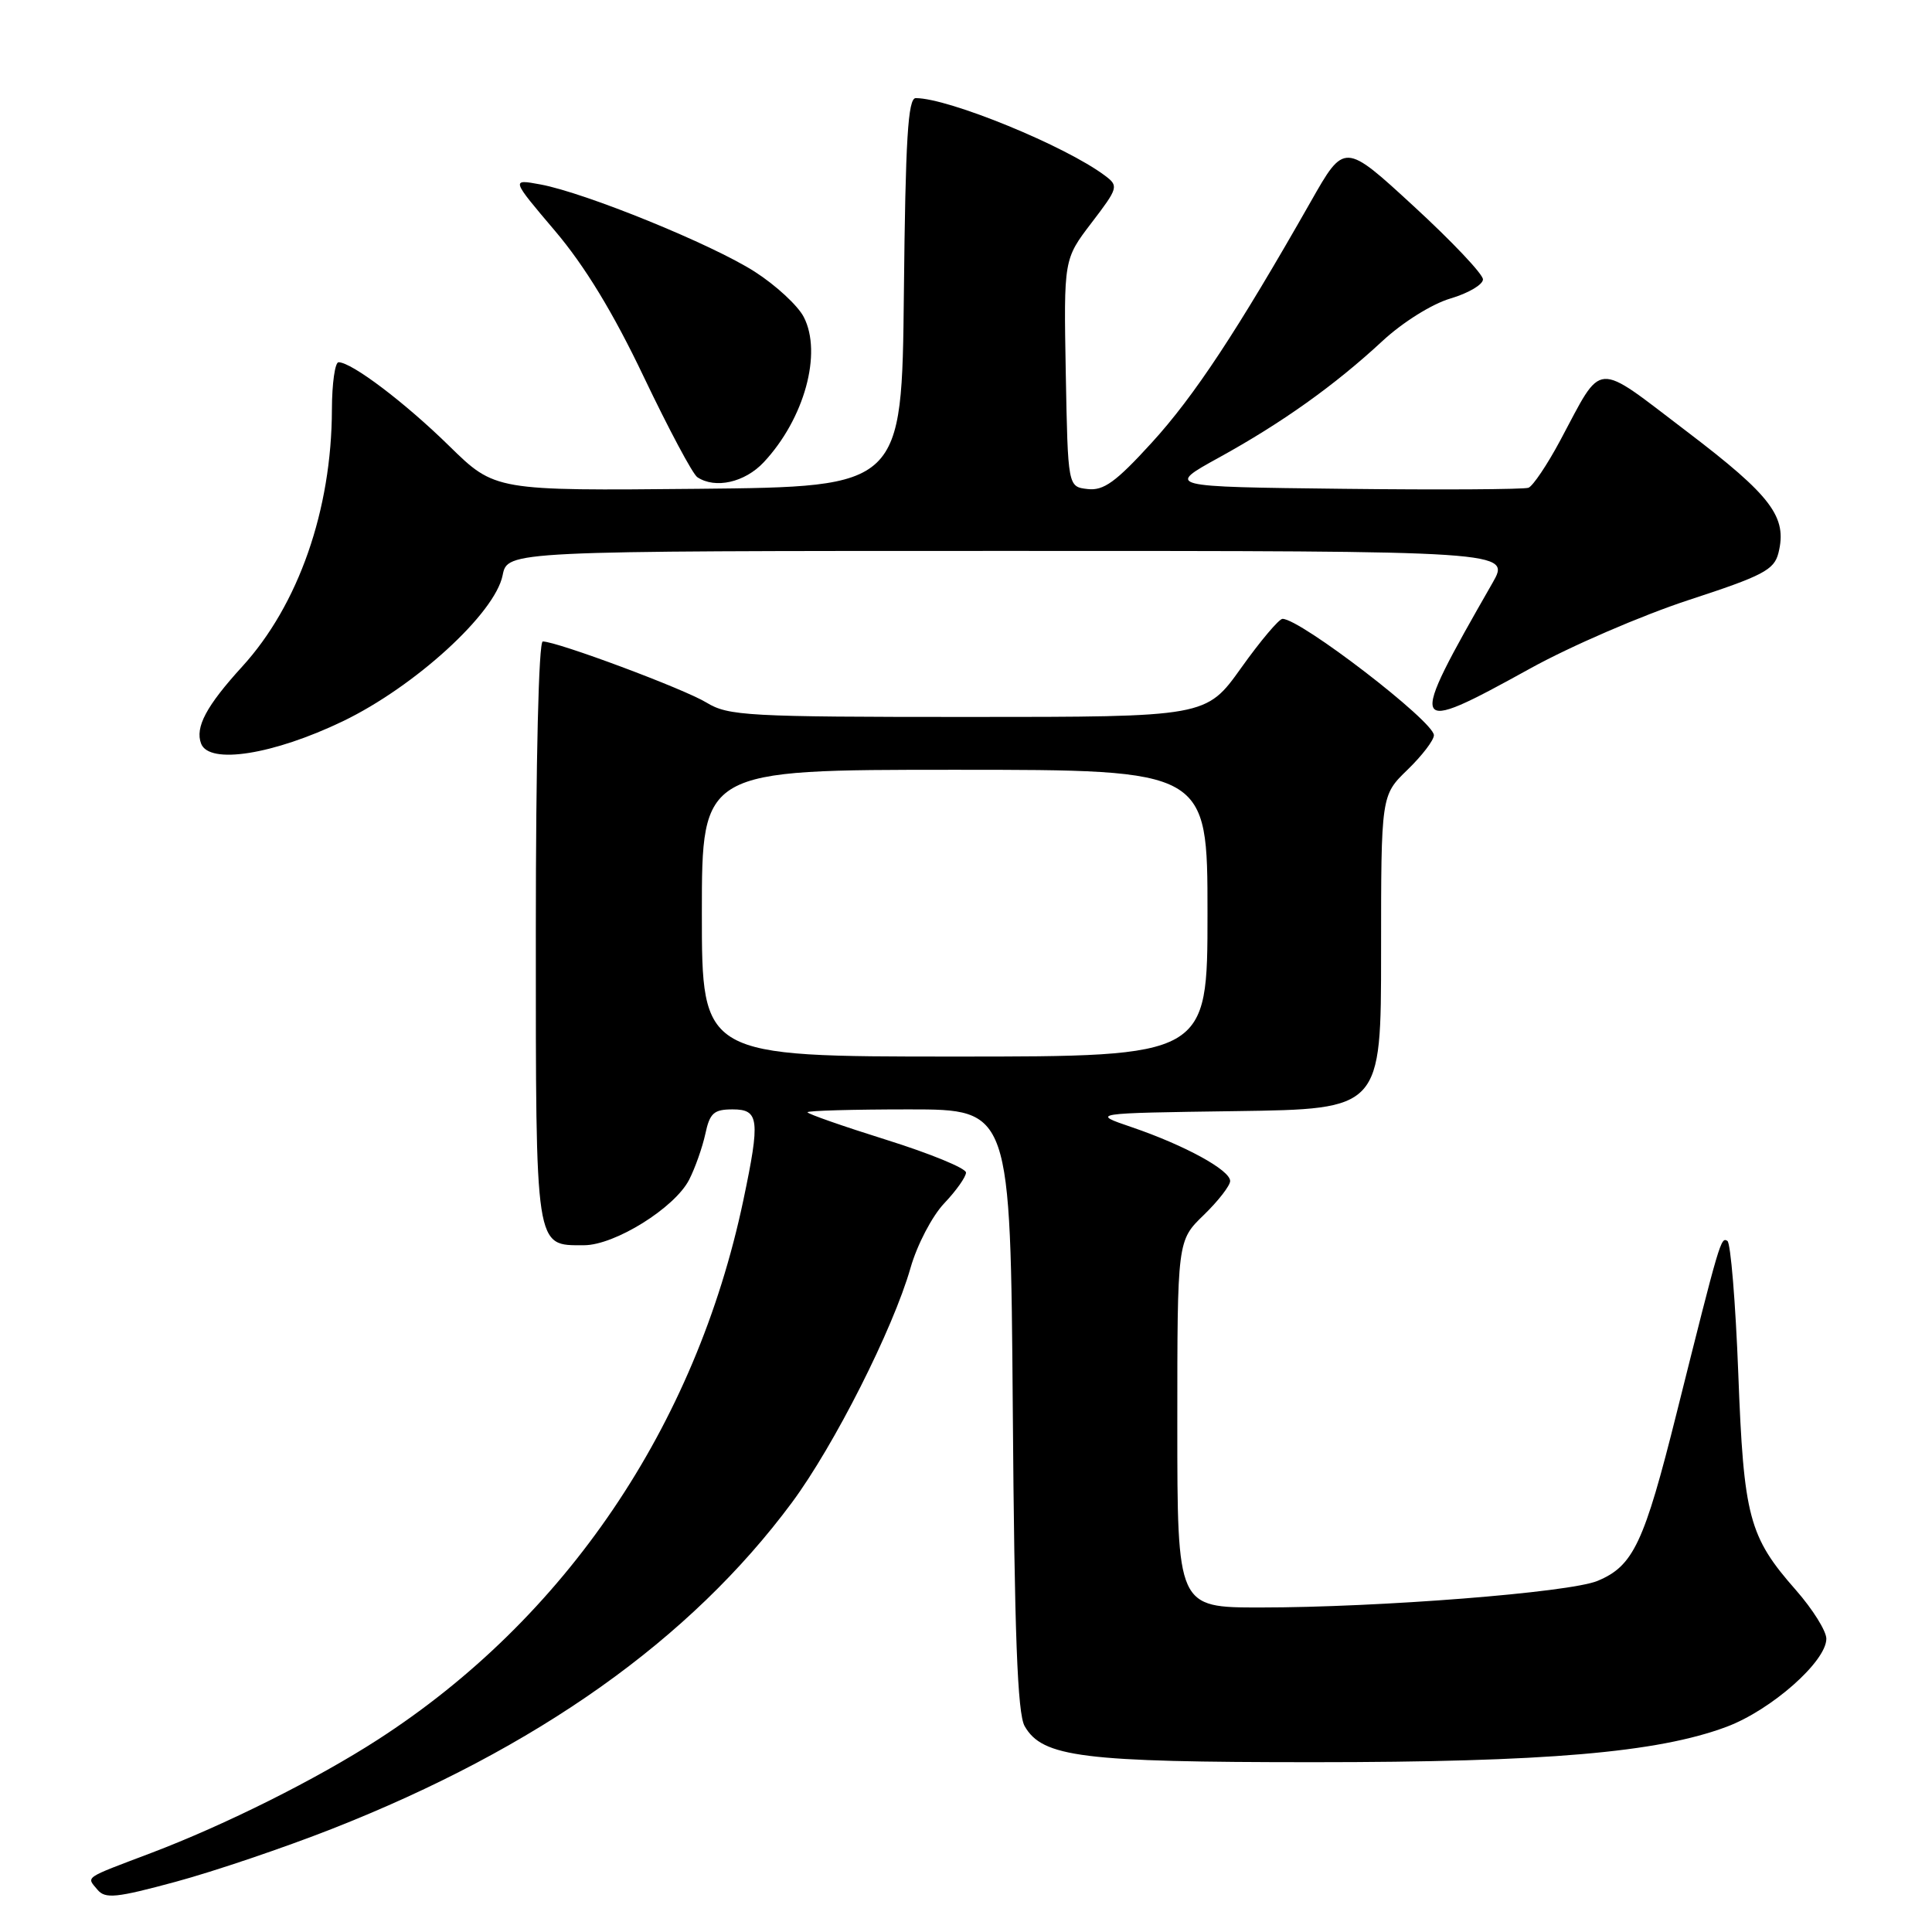 <?xml version="1.0" encoding="UTF-8" standalone="no"?>
<!DOCTYPE svg PUBLIC "-//W3C//DTD SVG 1.1//EN" "http://www.w3.org/Graphics/SVG/1.1/DTD/svg11.dtd" >
<svg xmlns="http://www.w3.org/2000/svg" xmlns:xlink="http://www.w3.org/1999/xlink" version="1.1" viewBox="0 0 256 256">
 <g >
 <path fill="currentColor"
d=" M 44.00 242.33 C 71.19 231.64 91.48 217.24 104.93 199.10 C 110.54 191.53 118.34 176.09 120.65 168.00 C 121.52 164.95 123.51 161.14 125.11 159.45 C 126.70 157.78 128.00 155.94 128.00 155.37 C 128.00 154.80 123.27 152.86 117.50 151.05 C 111.72 149.24 107.00 147.59 107.00 147.38 C 107.00 147.17 113.05 147.00 120.45 147.00 C 133.89 147.00 133.89 147.00 134.20 186.75 C 134.42 216.53 134.82 227.06 135.77 228.72 C 138.12 232.84 143.43 233.50 174.00 233.50 C 204.79 233.50 219.64 232.23 228.78 228.81 C 234.71 226.59 242.00 220.15 242.00 217.14 C 242.00 216.12 240.19 213.23 237.98 210.71 C 231.73 203.61 231.05 201.05 230.33 181.96 C 229.97 172.59 229.32 164.70 228.89 164.43 C 228.02 163.89 227.92 164.24 222.16 187.25 C 217.85 204.49 216.43 207.51 211.67 209.48 C 207.96 211.02 182.76 213.00 166.98 213.00 C 156.00 213.00 156.00 213.00 156.00 188.70 C 156.00 164.39 156.00 164.39 159.50 161.00 C 161.43 159.13 163.00 157.10 163.00 156.49 C 163.00 155.04 156.99 151.76 150.00 149.37 C 144.50 147.50 144.50 147.50 163.75 147.23 C 183.00 146.96 183.00 146.96 183.00 126.17 C 183.00 105.39 183.00 105.39 186.50 102.00 C 188.43 100.13 190.00 98.08 190.00 97.42 C 190.00 95.60 172.32 82.00 169.94 82.00 C 169.48 82.00 167.01 84.92 164.46 88.50 C 159.82 95.00 159.82 95.00 128.28 95.00 C 99.03 95.00 96.51 94.86 93.62 93.10 C 90.63 91.27 73.82 85.00 71.92 85.00 C 71.38 85.00 71.00 100.69 71.00 123.43 C 71.00 165.94 70.86 165.00 77.38 165.00 C 81.46 165.00 89.42 160.04 91.32 156.31 C 92.11 154.76 93.07 152.04 93.46 150.25 C 94.05 147.48 94.59 147.00 97.08 147.00 C 100.59 147.00 100.75 148.33 98.50 159.02 C 92.19 188.99 74.92 214.48 50.05 230.52 C 41.90 235.78 29.83 241.81 20.00 245.54 C 10.95 248.97 11.45 248.63 12.91 250.39 C 13.94 251.63 15.37 251.49 23.30 249.34 C 28.36 247.97 37.67 244.82 44.00 242.33 Z  M 45.43 95.57 C 54.98 90.97 65.59 81.28 66.60 76.23 C 67.25 73.00 67.25 73.00 133.72 73.00 C 200.19 73.00 200.19 73.00 197.76 77.25 C 186.37 97.13 186.54 97.53 202.72 88.60 C 208.10 85.62 217.56 81.54 223.75 79.51 C 233.61 76.29 235.08 75.52 235.65 73.28 C 236.85 68.50 234.76 65.73 223.52 57.18 C 211.10 47.74 212.48 47.65 206.74 58.36 C 205.02 61.58 203.12 64.40 202.53 64.63 C 201.94 64.85 190.89 64.92 177.98 64.77 C 154.50 64.50 154.50 64.50 161.50 60.64 C 169.91 56.01 176.86 51.05 183.20 45.17 C 185.88 42.69 189.75 40.27 192.20 39.55 C 194.57 38.85 196.50 37.71 196.50 37.02 C 196.50 36.32 192.37 31.96 187.32 27.32 C 178.14 18.87 178.14 18.87 173.70 26.69 C 163.95 43.84 158.23 52.51 152.61 58.66 C 147.85 63.88 146.23 65.05 144.11 64.80 C 141.50 64.50 141.50 64.50 141.22 49.43 C 140.95 34.35 140.95 34.35 144.63 29.53 C 148.18 24.88 148.25 24.65 146.41 23.27 C 141.18 19.34 125.70 13.00 121.34 13.00 C 120.31 13.00 119.98 18.41 119.77 38.75 C 119.50 64.50 119.50 64.50 92.54 64.77 C 65.59 65.03 65.59 65.03 59.54 59.11 C 53.66 53.34 46.60 48.00 44.86 48.00 C 44.39 48.00 43.99 50.81 43.98 54.25 C 43.95 67.56 39.55 80.16 32.08 88.34 C 27.34 93.54 25.82 96.38 26.65 98.54 C 27.73 101.34 36.23 99.99 45.43 95.57 Z  M 101.20 61.25 C 106.58 55.50 108.98 46.79 106.50 42.00 C 105.72 40.49 102.81 37.80 100.02 36.01 C 94.35 32.37 77.56 25.54 71.61 24.44 C 67.71 23.72 67.71 23.72 73.53 30.58 C 77.49 35.25 81.25 41.42 85.32 49.97 C 88.61 56.86 91.79 62.83 92.40 63.23 C 94.77 64.81 98.69 63.93 101.20 61.25 Z  M 93.00 121.00 C 93.00 102.00 93.00 102.00 126.50 102.00 C 160.00 102.00 160.00 102.00 160.00 121.00 C 160.00 140.00 160.00 140.00 126.50 140.00 C 93.00 140.00 93.00 140.00 93.00 121.00 Z "/>
</g>
</svg>